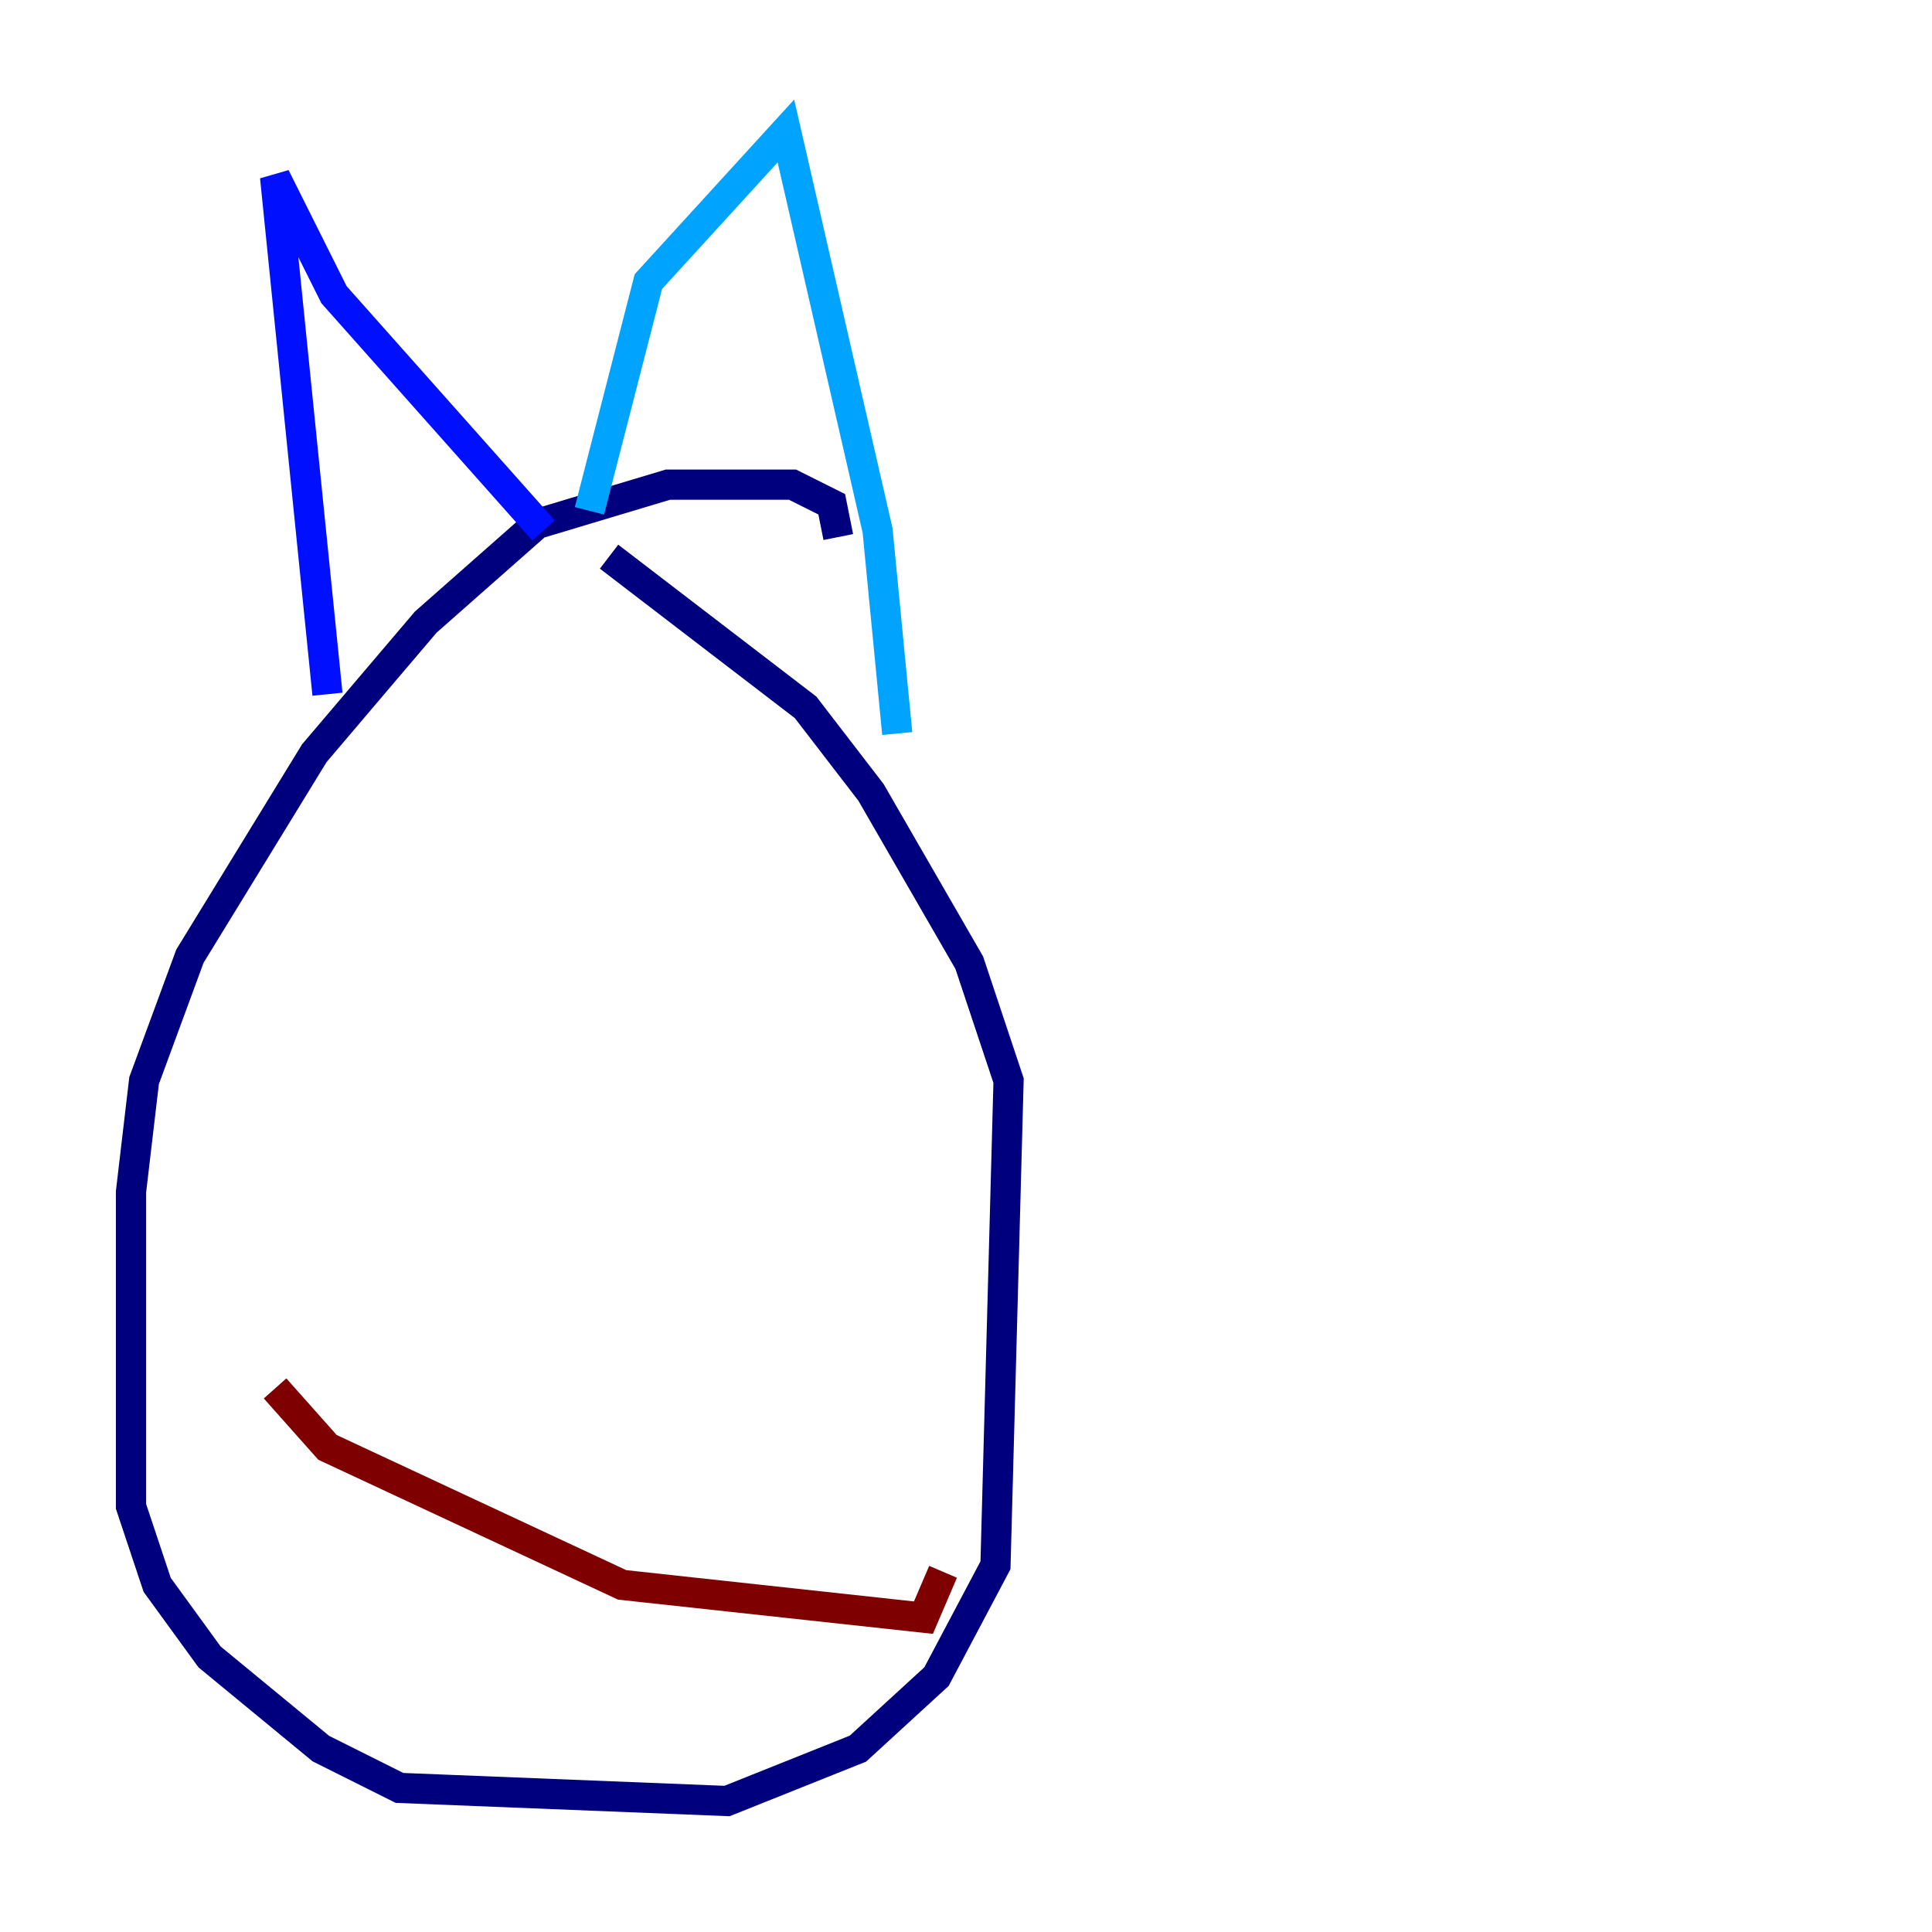 <?xml version="1.0" encoding="utf-8" ?>
<svg baseProfile="tiny" height="128" version="1.2" viewBox="0,0,128,128" width="128" xmlns="http://www.w3.org/2000/svg" xmlns:ev="http://www.w3.org/2001/xml-events" xmlns:xlink="http://www.w3.org/1999/xlink"><defs /><polyline fill="none" points="55.539,35.58 55.105,33.41 52.502,32.108 44.258,32.108 35.58,34.712 28.203,41.22 20.827,49.898 12.583,63.349 9.546,71.593 8.678,78.969 8.678,99.797 10.414,105.003 13.885,109.776 21.261,115.851 26.468,118.454 48.163,119.322 56.841,115.851 62.047,111.078 65.953,103.702 66.82,71.593 64.217,63.783 57.709,52.502 53.37,46.861 40.352,36.881" stroke="#00007f" stroke-width="2" /><polyline fill="none" points="21.695,45.993 18.224,11.715 22.129,19.525 36.014,35.146" stroke="#0010ff" stroke-width="2" /><polyline fill="none" points="39.051,33.844 42.956,18.658 52.068,8.678 58.142,35.146 59.444,48.597" stroke="#00a4ff" stroke-width="2" /><polyline fill="none" points="26.034,61.18 26.034,61.18" stroke="#3fffb7" stroke-width="2" /><polyline fill="none" points="39.485,62.481 39.485,62.481" stroke="#b7ff3f" stroke-width="2" /><polyline fill="none" points="46.861,60.312 46.861,60.312" stroke="#ffb900" stroke-width="2" /><polyline fill="none" points="47.729,60.312 47.729,60.312" stroke="#ff3000" stroke-width="2" /><polyline fill="none" points="18.224,91.986 21.695,95.891 41.22,105.003 61.18,107.173 62.481,104.136" stroke="#7f0000" stroke-width="2" /></svg>